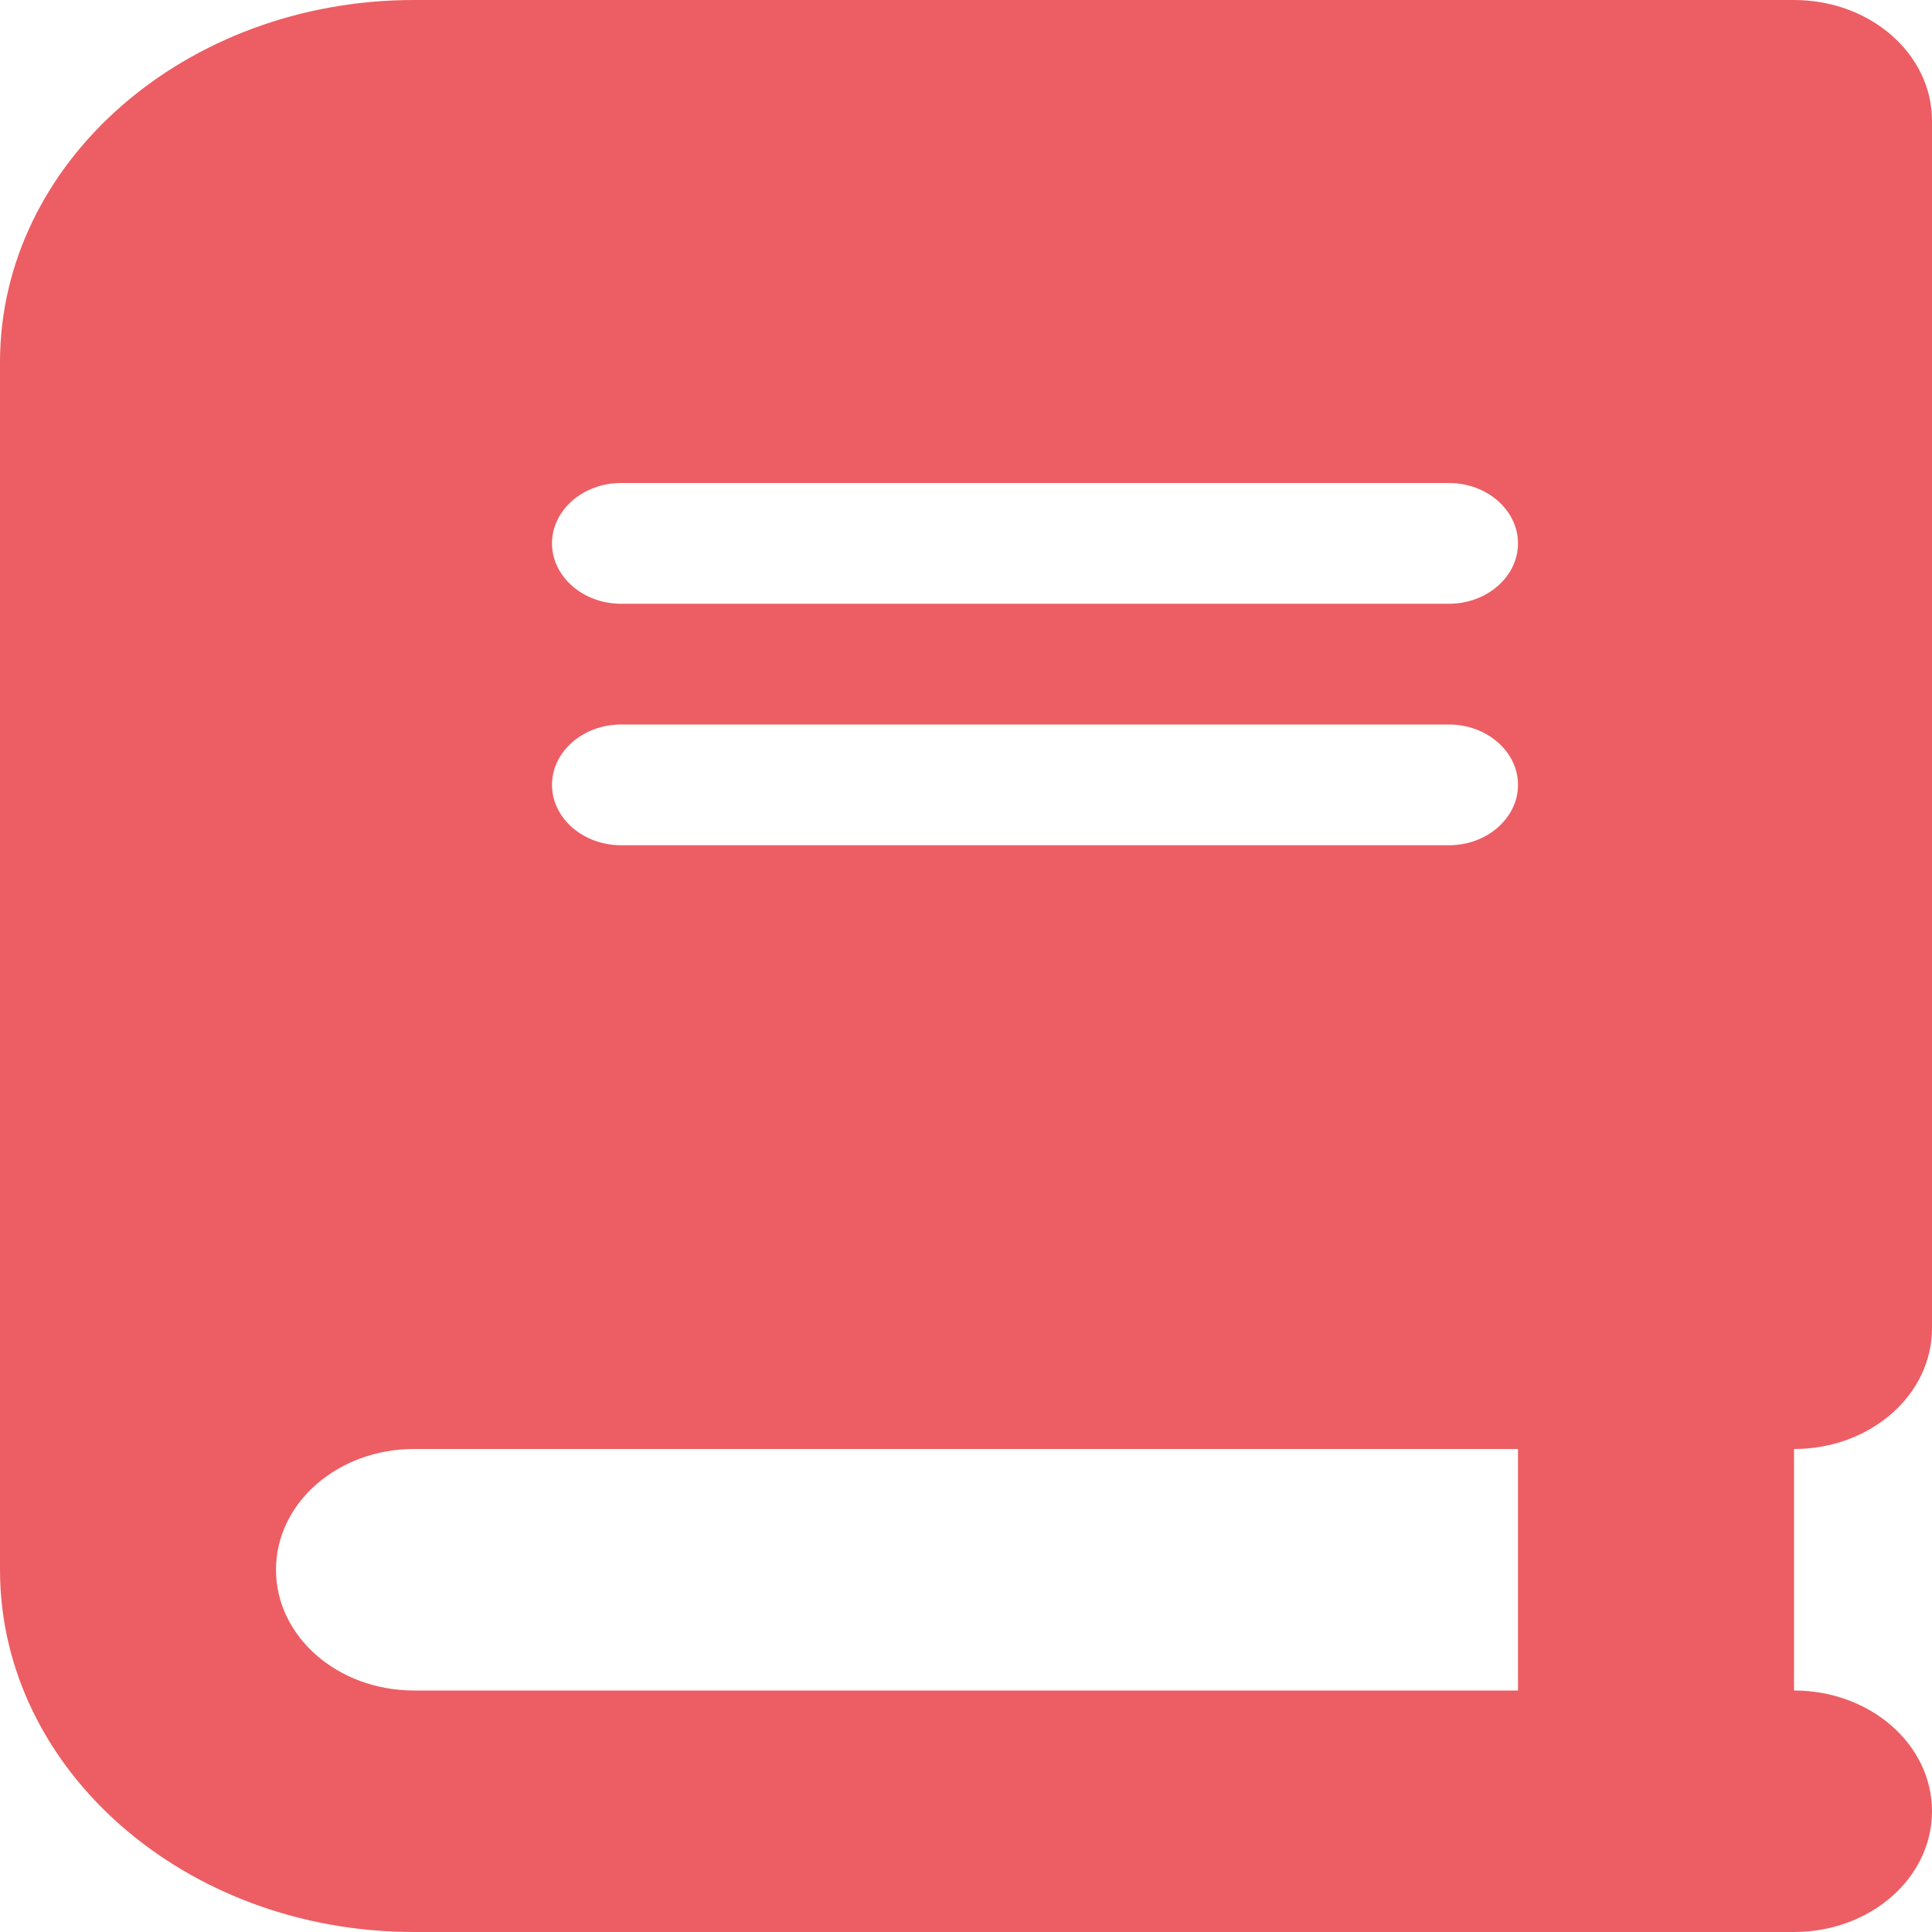 <svg width="95" height="95" viewBox="0 0 95 95" fill="none" xmlns="http://www.w3.org/2000/svg">
<path d="M20.357 0C9.118 0 0 7.979 0 17.812V77.188C0 87.022 9.118 95 20.357 95H81.429H88.214C91.968 95 95 92.347 95 89.062C95 85.778 91.968 83.125 88.214 83.125V71.25C91.968 71.25 95 68.597 95 65.312V5.938C95 2.653 91.968 0 88.214 0H81.429H20.357ZM20.357 71.25H74.643V83.125H20.357C16.604 83.125 13.571 80.472 13.571 77.188C13.571 73.903 16.604 71.25 20.357 71.25ZM27.143 26.719C27.143 25.086 28.67 23.75 30.536 23.75H71.25C73.116 23.75 74.643 25.086 74.643 26.719C74.643 28.352 73.116 29.688 71.25 29.688H30.536C28.67 29.688 27.143 28.352 27.143 26.719ZM30.536 35.625H71.25C73.116 35.625 74.643 36.961 74.643 38.594C74.643 40.227 73.116 41.562 71.25 41.562H30.536C28.67 41.562 27.143 40.227 27.143 38.594C27.143 36.961 28.67 35.625 30.536 35.625Z" fill="#EC5E63"/>
</svg>
